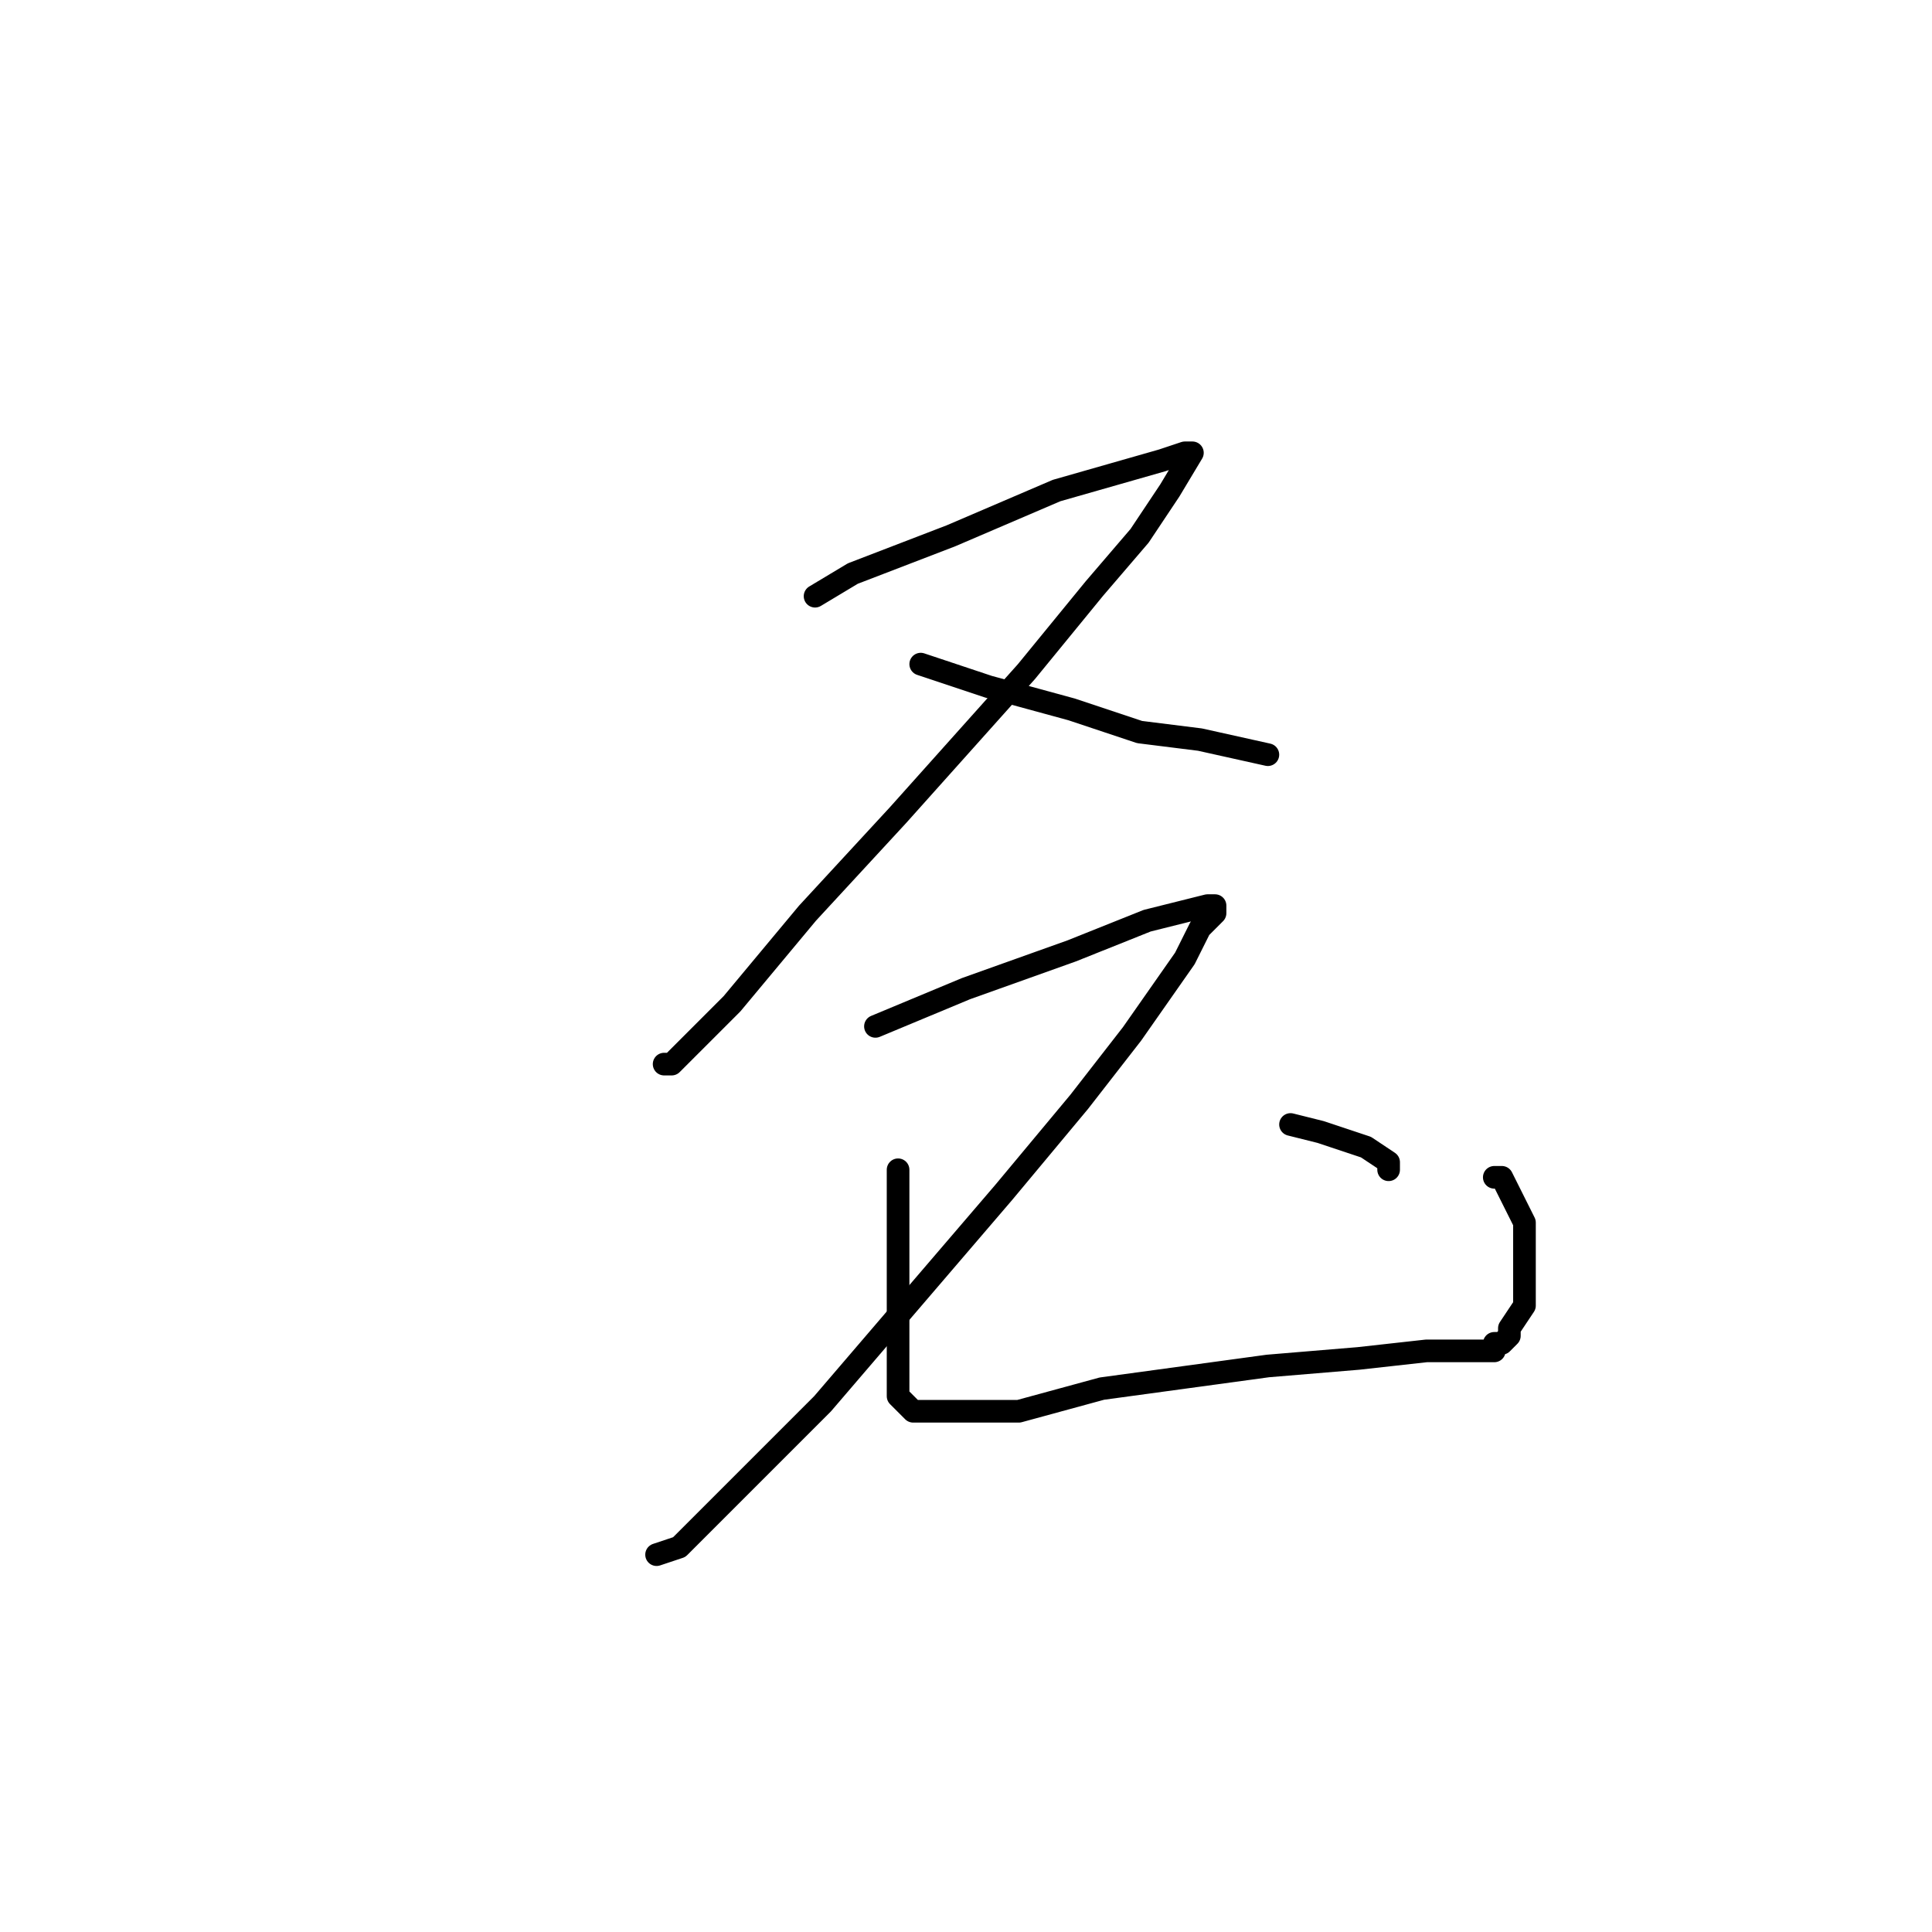 <?xml version="1.0" standalone="no"?>
    <svg width="256" height="256" xmlns="http://www.w3.org/2000/svg" version="1.1">
    <polyline stroke="black" stroke-width="3" stroke-linecap="round" fill="transparent" stroke-linejoin="round" points="108 79 113 76 126 71 140 65 154 61 157 60 158 60 155 65 151 71 145 78 136 89 119 108 107 121 97 133 89 141 88 141 88 141 " />
        <polyline stroke="black" stroke-width="3" stroke-linecap="round" fill="transparent" stroke-linejoin="round" points="122 88 131 91 142 94 151 97 159 98 168 100 168 100 " />
        <polyline stroke="black" stroke-width="3" stroke-linecap="round" fill="transparent" stroke-linejoin="round" points="116 136 128 131 142 126 152 122 160 120 161 120 161 121 160 122 159 123 157 127 150 137 143 146 133 158 121 172 109 186 90 205 87 206 87 206 " />
        <polyline stroke="black" stroke-width="3" stroke-linecap="round" fill="transparent" stroke-linejoin="round" points="119 155 119 158 119 170 119 177 119 182 119 185 121 187 126 187 135 187 146 184 168 181 180 180 189 179 195 179 198 179 198 178 199 178 200 177 200 176 202 173 202 168 202 162 199 156 198 156 198 156 " />
        <polyline stroke="black" stroke-width="3" stroke-linecap="round" fill="transparent" stroke-linejoin="round" points="171 149 175 150 181 152 184 154 184 155 184 155 " />
        </svg>